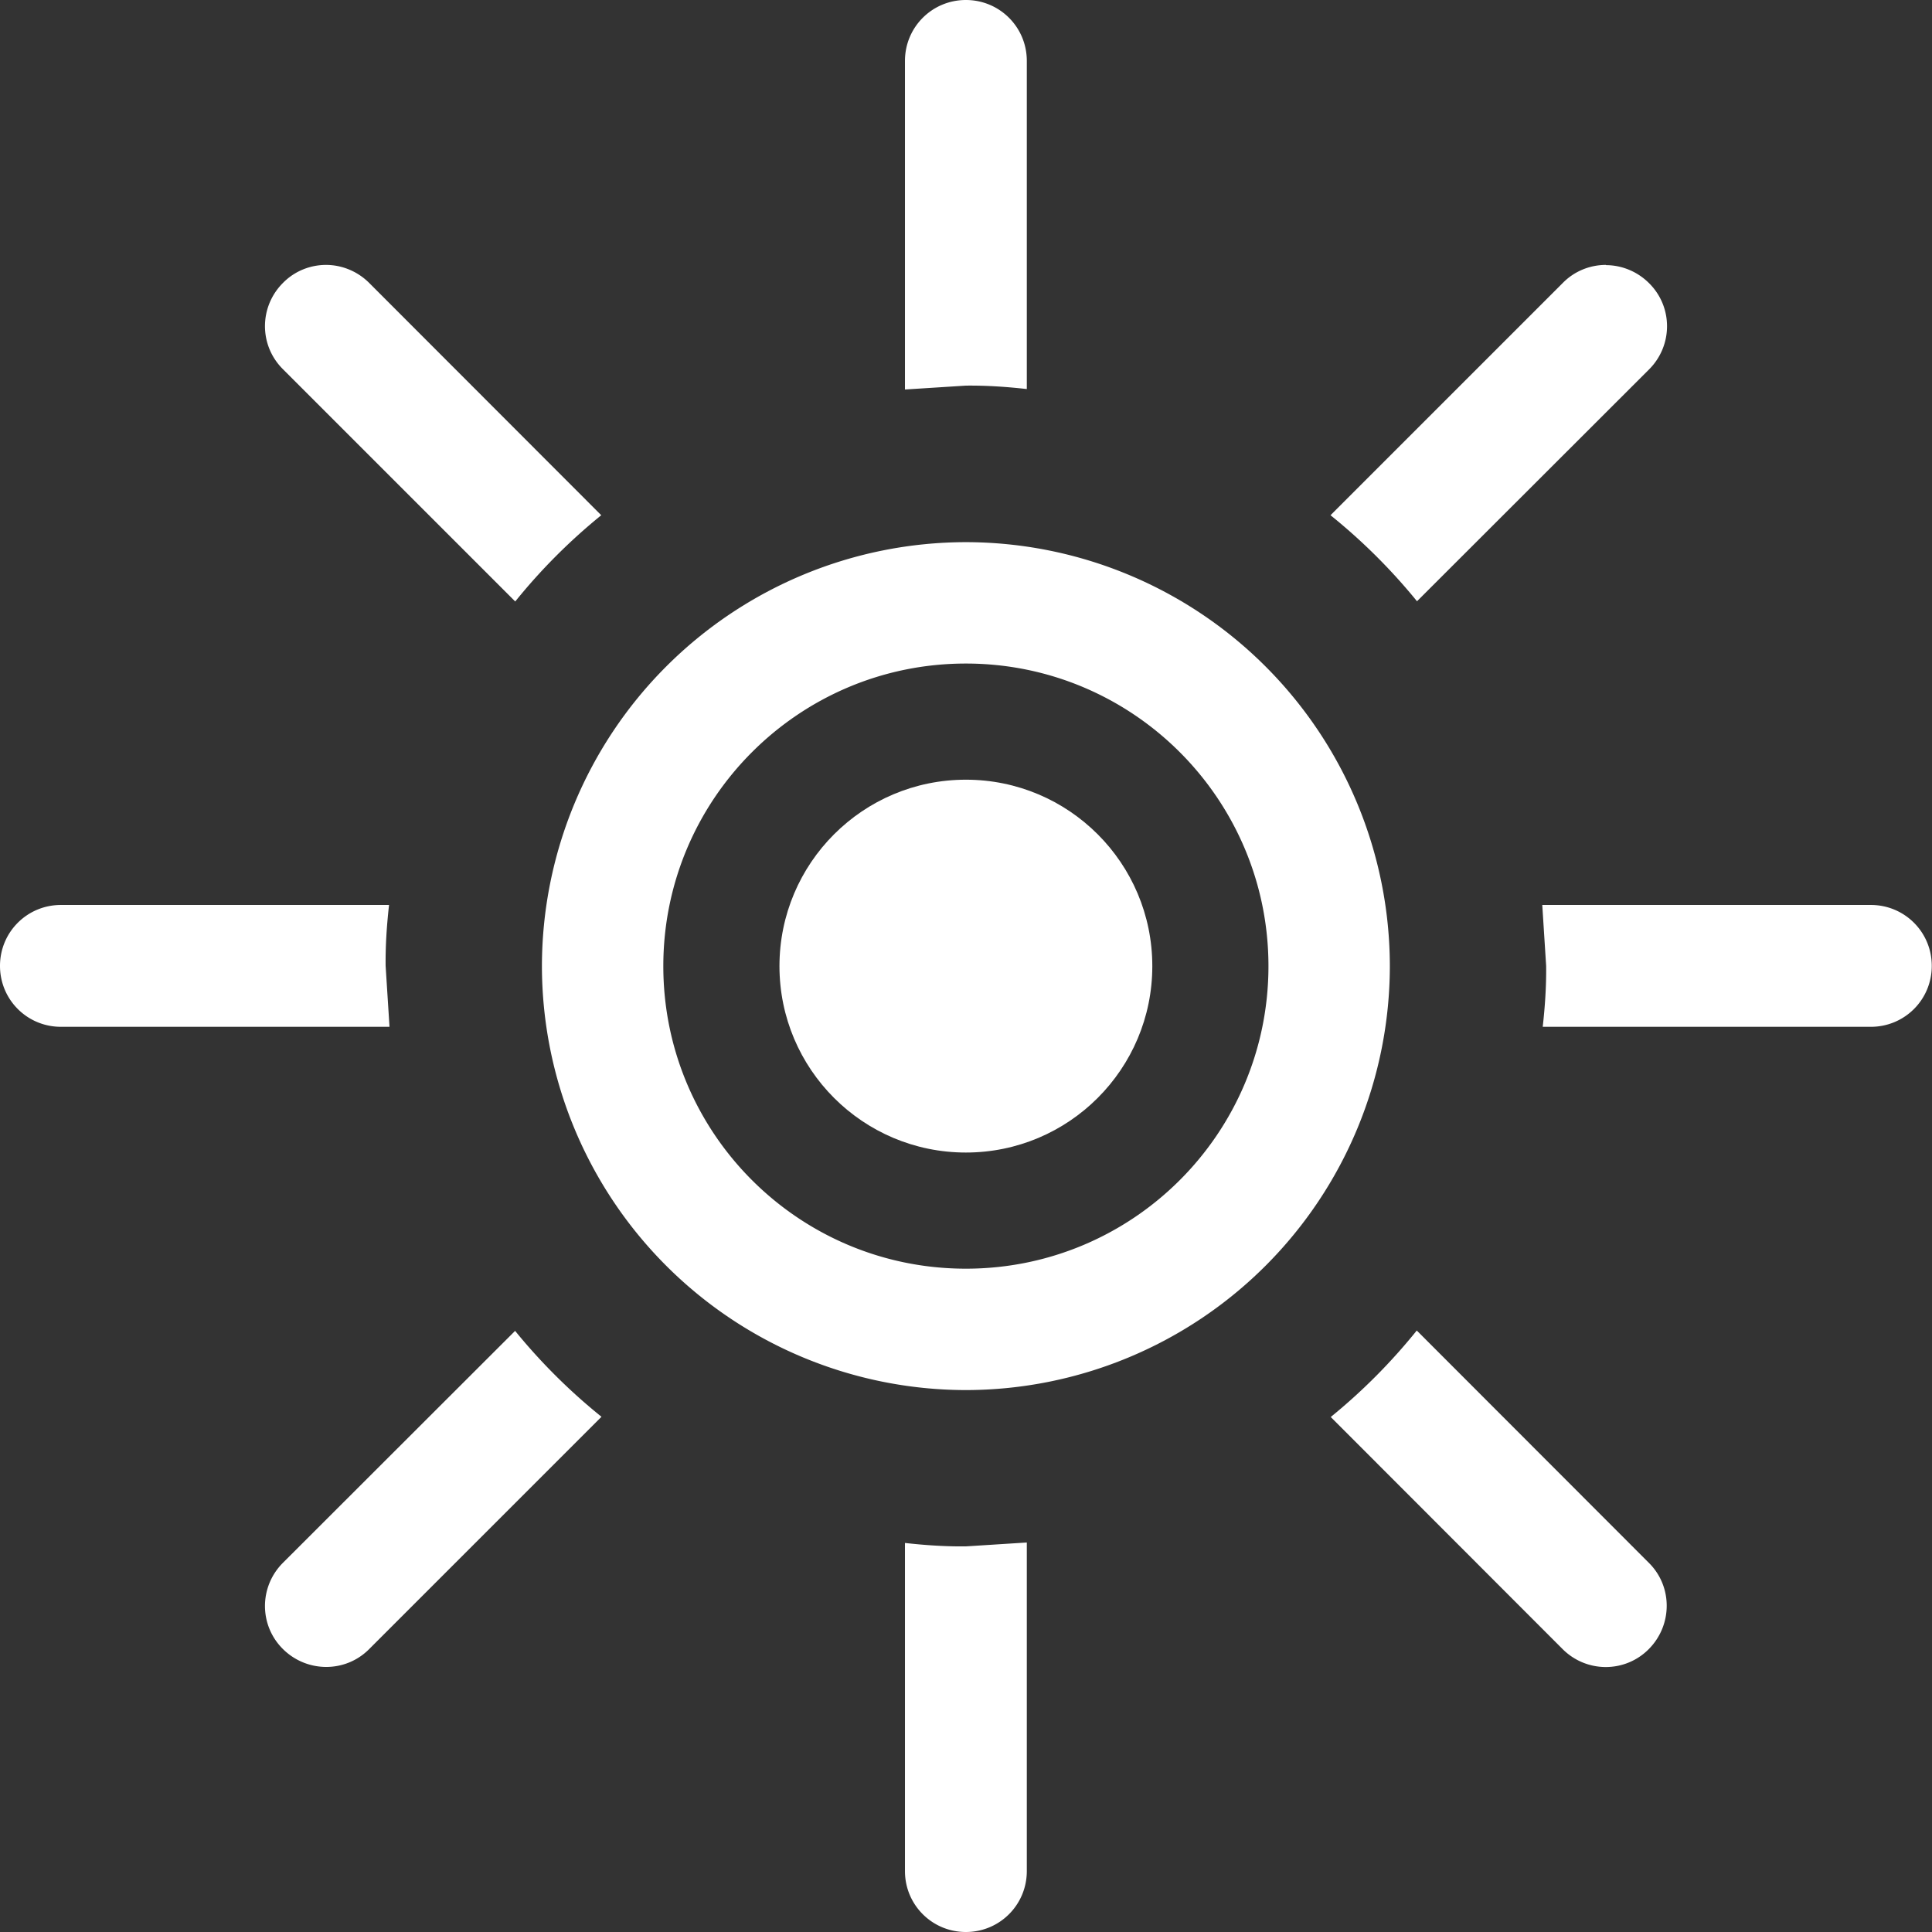 <svg xmlns="http://www.w3.org/2000/svg" width="32" height="32" viewBox="0 0 8.467 8.467"  fill="#fff" xmlns:v="https://vecta.io/nano">
<rect x="0" y="0" width="8.467" height="8.467" fill="#333333" stroke="none"/>
<g id="torotoscale">
<path d="M4.233 2.376a1.86 1.86 0 0 0-1.858 1.858 1.86 1.86 0 0 0 1.858 1.858 1.86 1.86 0 0 0 1.858-1.858 1.86 1.86 0 0 0-1.858-1.858zm0 .532c.732 0 1.326.594 1.326 1.326S4.966 5.56 4.233 5.56s-1.326-.594-1.326-1.326.594-1.326 1.326-1.326zM.267 3.966c-.148 0-.267.119-.267.267s.119.267.267.267h1.44l-.017-.267c-.001-.089.005-.178.015-.267H.267z"/>
<path d="M1.429 1.161c-.068 0-.137.026-.189.079-.105.105-.105.274 0 .378l1.018 1.018a2.54 2.54 0 0 1 .377-.378L1.618 1.24c-.052-.052-.121-.079-.189-.079zM4.233 0c-.148 0-.267.119-.267.267v1.44l.267-.017c.089-.001.178.005.267.015V.267C4.5.119 4.381 0 4.233 0zm2.805 1.161c-.068 0-.137.026-.189.079L5.831 2.258a2.55 2.55 0 0 1 .379.377l1.017-1.016c.105-.105.105-.274 0-.378-.052-.052-.121-.079-.189-.079zm-.279 2.805l.017.267c.001.089-.005.178-.015.267h1.438c.148 0 .267-.119.267-.267s-.119-.267-.267-.267h-1.44zm-.55 1.865a2.55 2.55 0 0 1-.377.379l1.016 1.017c.105.105.274.105.378 0s.105-.274 0-.378L6.209 5.831zM4.5 6.76l-.267.017c-.089.001-.178-.005-.267-.015V8.2c0 .148.119.267.267.267S4.5 8.348 4.5 8.2V6.76zm-2.243-.927L1.24 6.849c-.105.105-.105.274 0 .378s.274.105.378 0l1.018-1.018a2.55 2.55 0 0 1-.379-.377z"/>
<circle cx="4.233" cy="4.234" r=".817"/>
</g>
<style>
#torotoscale{
    transform-origin: center center;
    animation: rotoscale 4s infinite 0.8s linear;
}
@keyframes rotoscale{
    0%{
        transform: scale(1,1) rotate(0deg);
    }
    25%{
        transform: scale(1.2,1.2) rotate(-45deg) ;
    }
    50%{
        transform: scale(1,1) rotate(-90deg) ;
    }
    75%{
        transform: scale(1.2,1.2) rotate(-135deg) ;
    }
    100%{
        transform: scale(1,1) rotate(-180deg) ;
    }
}
</style>
</svg>